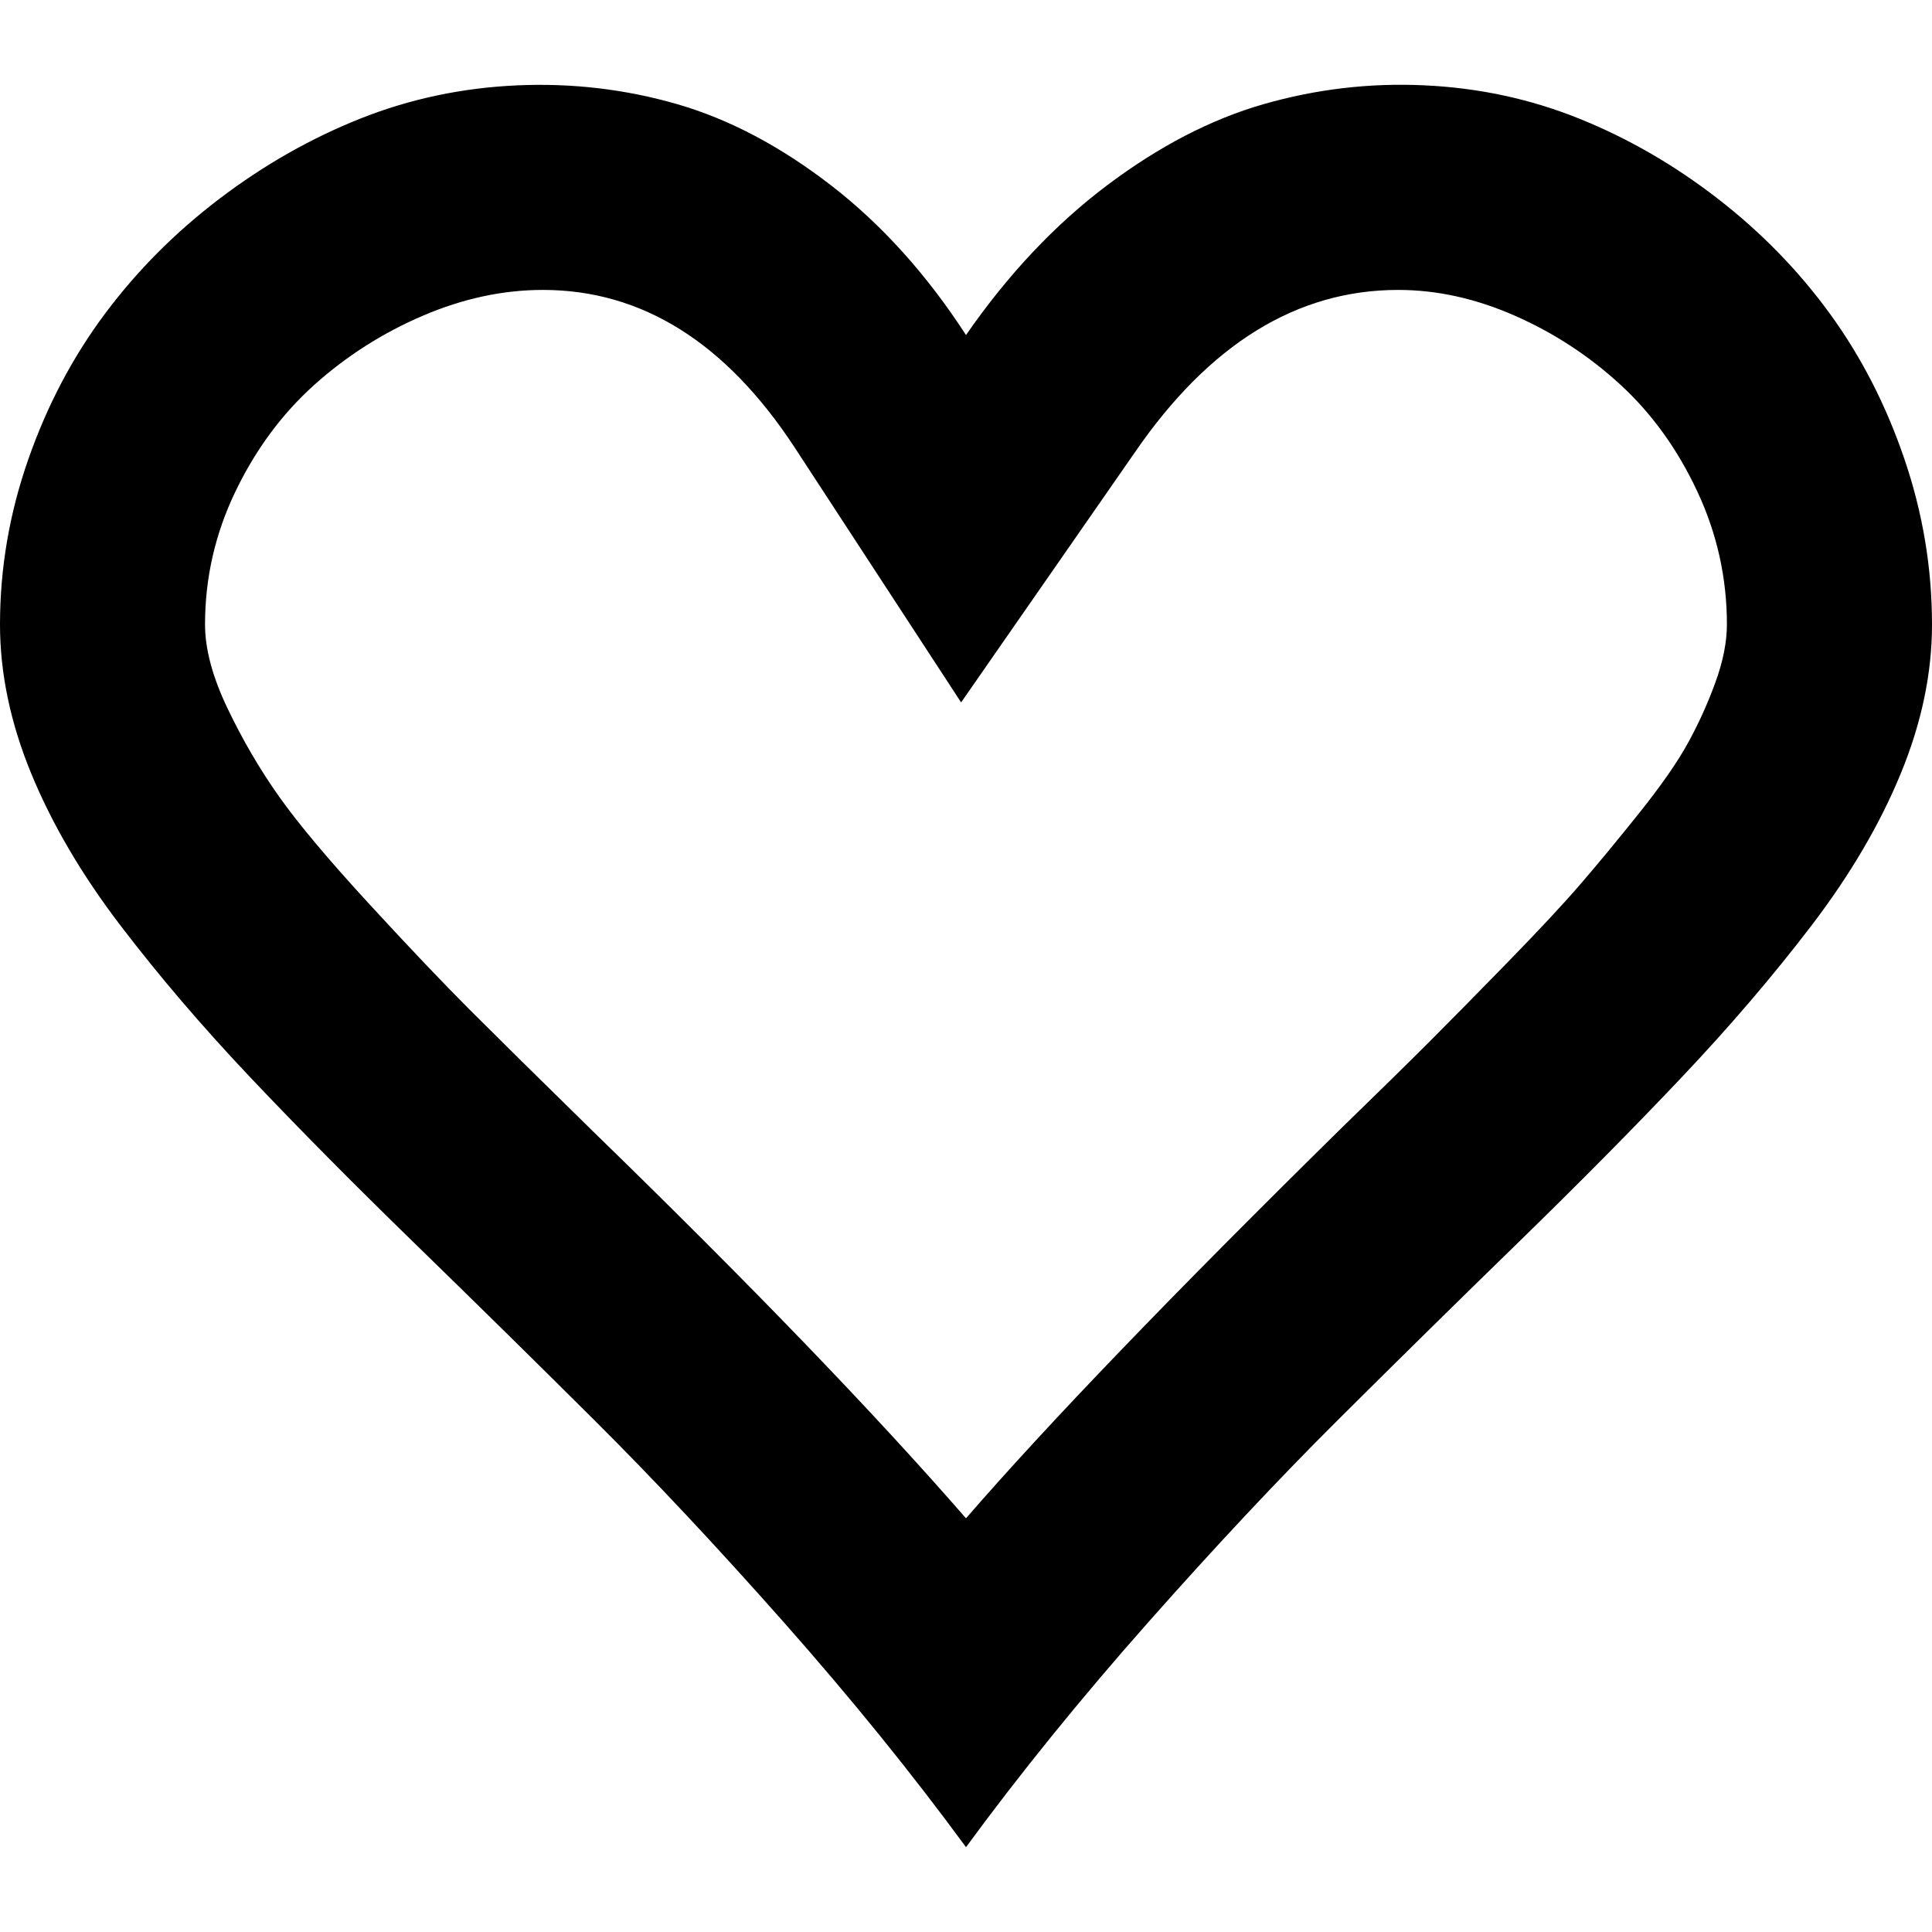 <?xml version="1.0" encoding="UTF-8" standalone="no"?>
<svg
   xmlns:dc="http://purl.org/dc/elements/1.1/"
   xmlns:cc="http://creativecommons.org/ns#"
   xmlns:rdf="http://www.w3.org/1999/02/22-rdf-syntax-ns#"
   xmlns:svg="http://www.w3.org/2000/svg"
   xmlns="http://www.w3.org/2000/svg"
   xmlns:sodipodi="http://sodipodi.sourceforge.net/DTD/sodipodi-0.dtd"
   xmlns:inkscape="http://www.inkscape.org/namespaces/inkscape"
   version="1.1"
   width="32px"
   height="32px"
   id="svg2"
   inkscape:version="0.91 r13725"
   sodipodi:docname="heart_empty.svg">
  <defs
     id="defs10" />
  <sodipodi:namedview
     pagecolor="#ffffff"
     bordercolor="#666666"
     borderopacity="1"
     objecttolerance="10"
     gridtolerance="10"
     guidetolerance="10"
     inkscape:pageopacity="0"
     inkscape:pageshadow="2"
     inkscape:window-width="1920"
     inkscape:window-height="1028"
     id="namedview8"
     showgrid="false"
     inkscape:zoom="7.375"
     inkscape:cx="-0.20338983"
     inkscape:cy="16"
     inkscape:window-x="-8"
     inkscape:window-y="-8"
     inkscape:window-maximized="1"
     inkscape:current-layer="svg2" />
  <g
     id="g4"
     transform="matrix(0.014,0,0,-0.014,-1.811,21.307)" />
  <path
     d="M 0,10.344 Q 0,8.945 0.469,7.607 0.937,6.269 1.739,5.196 2.54,4.123 3.64,3.288 4.74,2.453 5.969,1.964 7.199,1.475 8.564,1.414 9.929,1.353 11.219,1.726 12.509,2.1 13.766,3.071 15.022,4.042 16,5.549 q 1.046,-1.508 2.336,-2.479 1.29,-0.971 2.594,-1.345 1.304,-0.374 2.655,-0.312 1.351,0.061 2.567,0.55 1.216,0.489 2.295,1.324 1.08,0.835 1.861,1.908 0.781,1.073 1.236,2.411 Q 32,8.945 32,10.344 q 0,1.209 -0.516,2.465 -0.516,1.256 -1.474,2.513 -0.958,1.256 -2.16,2.526 -1.202,1.27 -2.716,2.744 -1.514,1.474 -2.981,2.934 -1.467,1.46 -3.138,3.348 Q 17.345,28.761 16,30.595 14.655,28.761 12.985,26.873 11.314,24.985 9.847,23.525 8.38,22.065 6.866,20.592 5.351,19.118 4.149,17.848 2.947,16.578 1.99,15.322 1.032,14.065 0.516,12.809 0,11.553 0,10.344 Z m 3.396,0 q 0,0.611 0.374,1.392 0.374,0.781 0.849,1.453 0.475,0.672 1.48,1.766 1.005,1.093 1.684,1.772 0.679,0.679 2.037,2.01 3.898,3.789 6.18,6.411 2.024,-2.336 6.207,-6.452 0.951,-0.924 1.453,-1.426 0.503,-0.503 1.297,-1.317 0.795,-0.815 1.222,-1.311 0.428,-0.496 0.971,-1.175 0.543,-0.679 0.808,-1.161 0.265,-0.482 0.455,-1.005 0.19,-0.523 0.19,-0.958 0,-1.154 -0.489,-2.2 Q 27.626,7.098 26.846,6.378 26.065,5.658 25.093,5.23 24.122,4.802 23.158,4.802 q -2.513,0 -4.36,2.689 L 15.919,11.634 13.161,7.41 Q 11.45,4.802 8.992,4.802 8,4.802 7.002,5.23 6.003,5.658 5.202,6.378 4.401,7.098 3.898,8.144 3.396,9.189 3.396,10.344 Z"
     id="path6"
     inkscape:connector-curvature="0" />
</svg>
